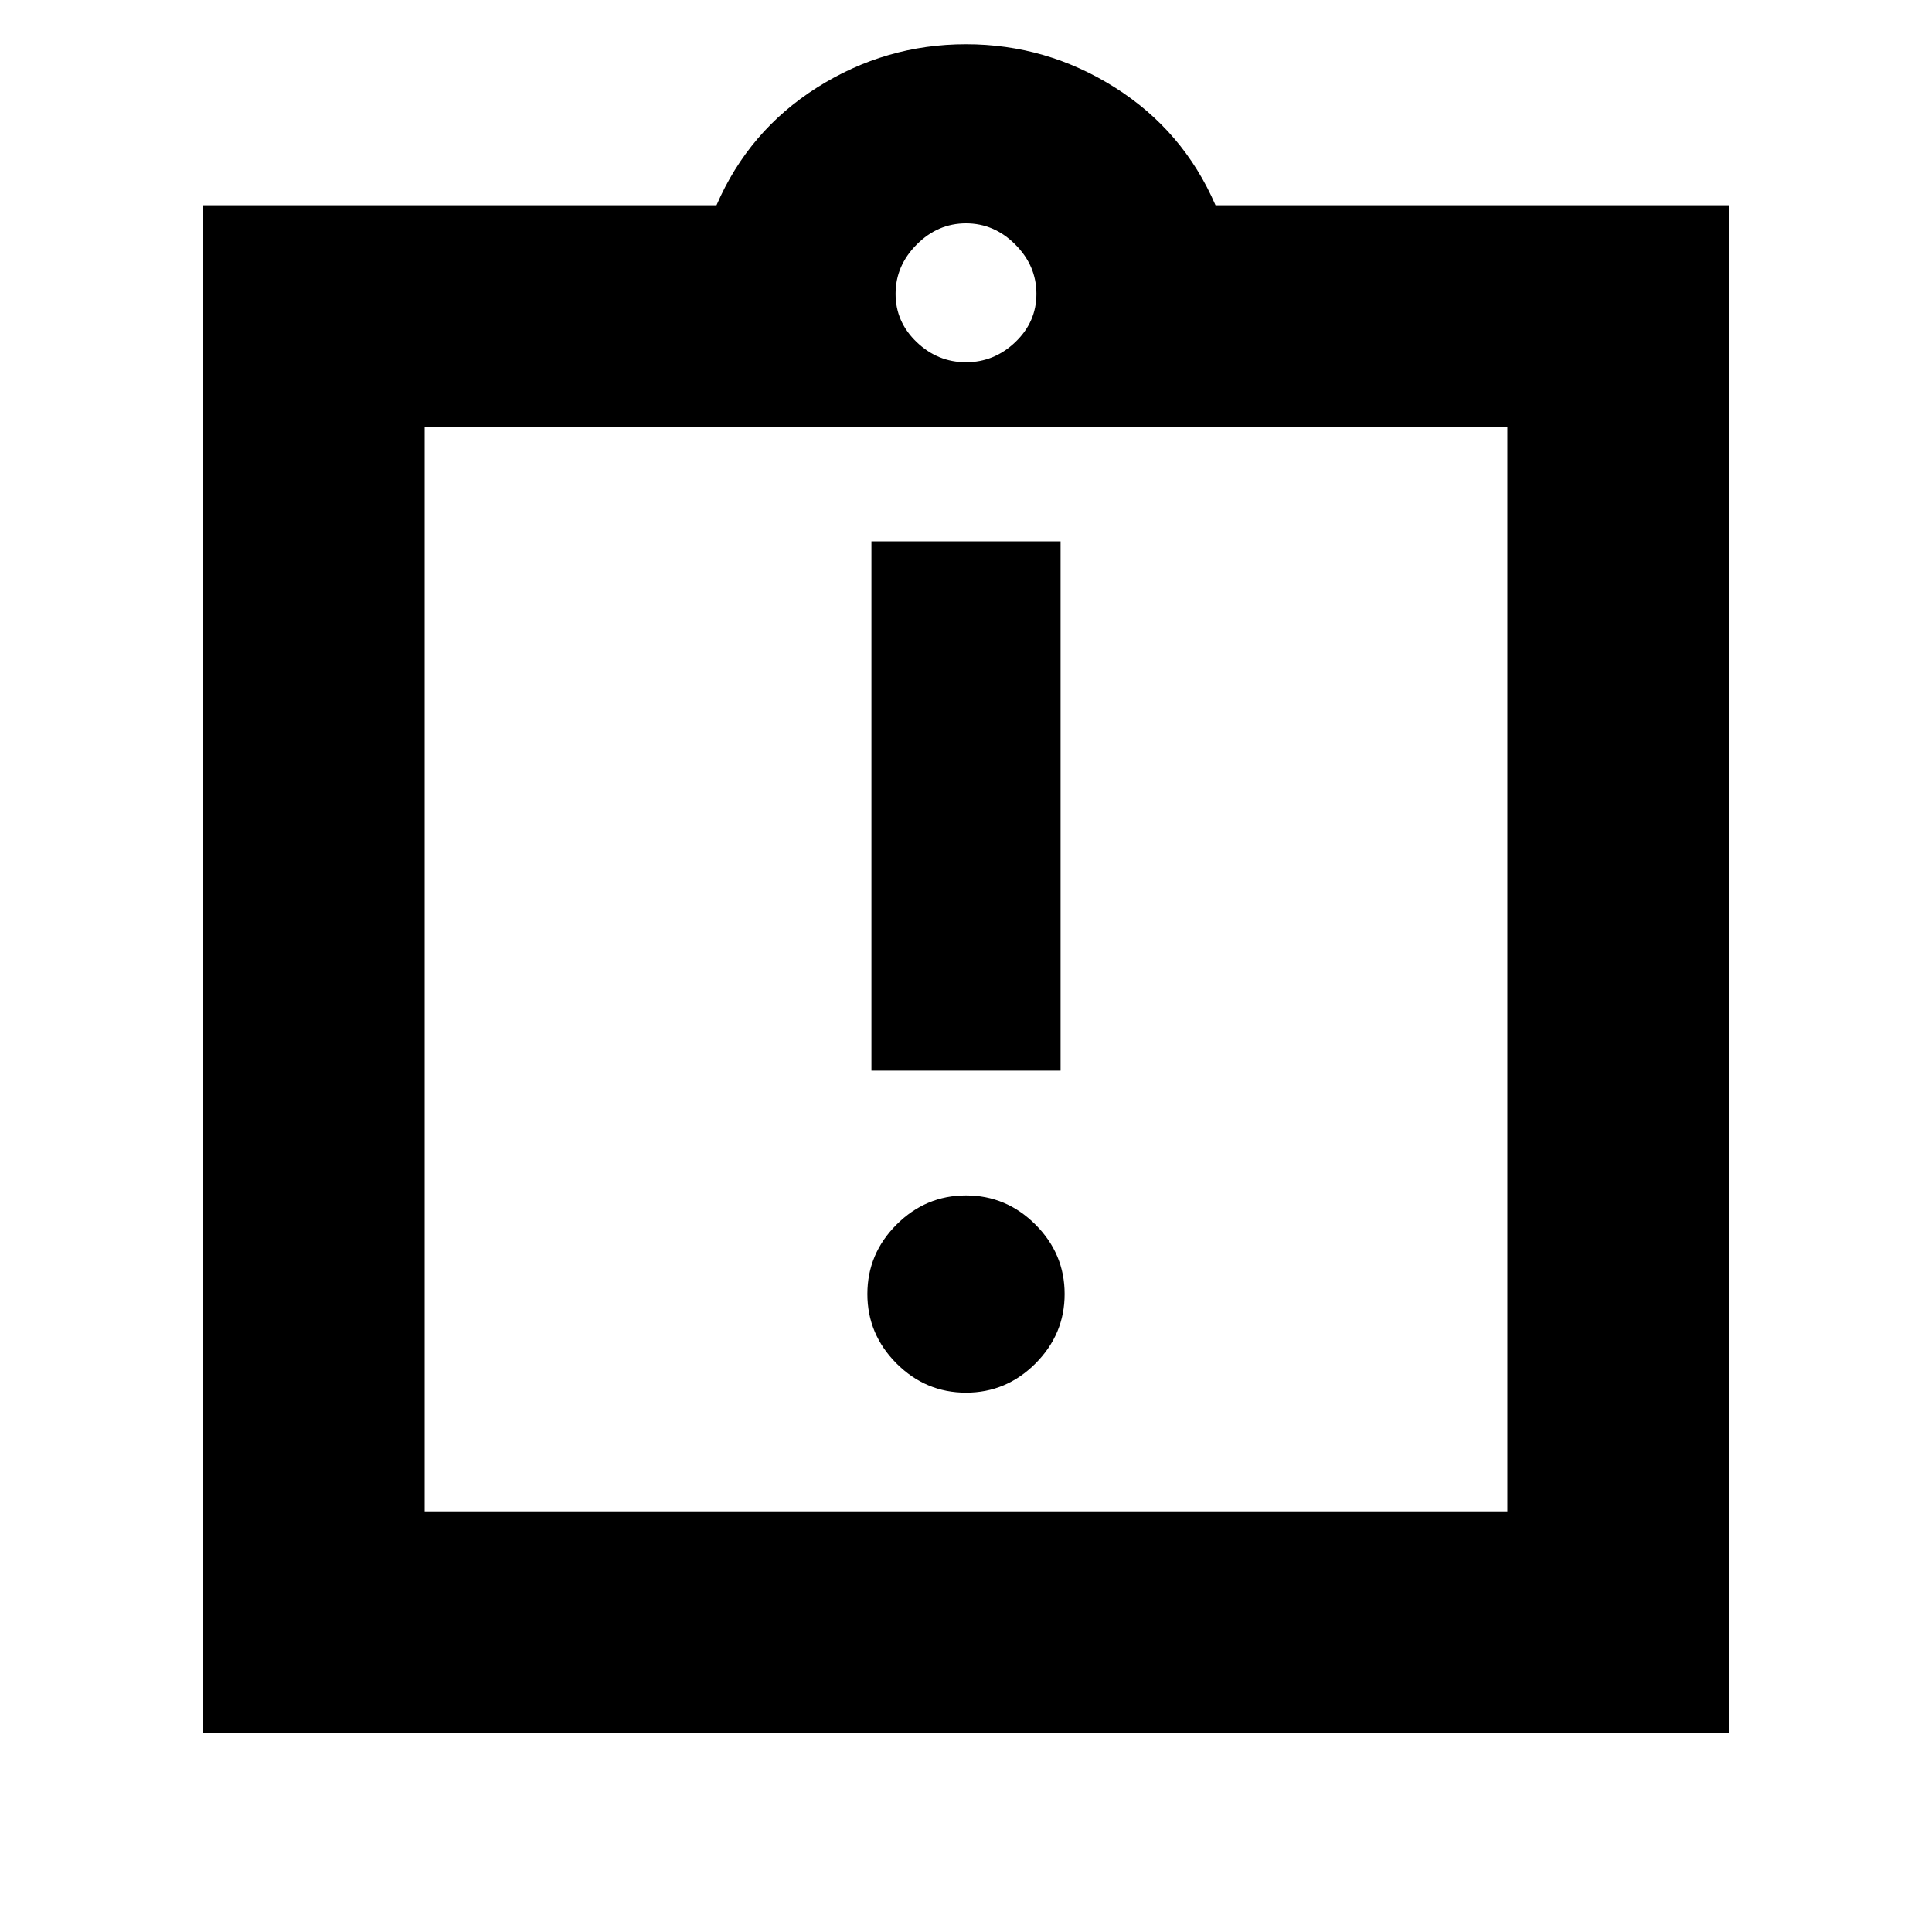 <svg xmlns="http://www.w3.org/2000/svg" height="20" width="20"><path d="M10 14.417Q10.417 14.417 10.719 14.115Q11.021 13.812 11.021 13.396Q11.021 12.979 10.719 12.677Q10.417 12.375 10 12.375Q9.583 12.375 9.281 12.677Q8.979 12.979 8.979 13.396Q8.979 13.812 9.281 14.115Q9.583 14.417 10 14.417ZM9.021 11.083H10.979V5.604H9.021ZM2.104 17.938V2.125H7.417Q7.75 1.354 8.458 0.906Q9.167 0.458 10 0.458Q10.833 0.458 11.542 0.906Q12.25 1.354 12.583 2.125H17.896V17.938ZM10 3.75Q10.292 3.75 10.51 3.542Q10.729 3.333 10.729 3.042Q10.729 2.75 10.51 2.531Q10.292 2.312 10 2.312Q9.708 2.312 9.49 2.531Q9.271 2.75 9.271 3.042Q9.271 3.333 9.49 3.542Q9.708 3.75 10 3.75ZM15.604 15.646V4.417H4.396V15.646ZM4.396 4.396V15.646Z"/></svg>
